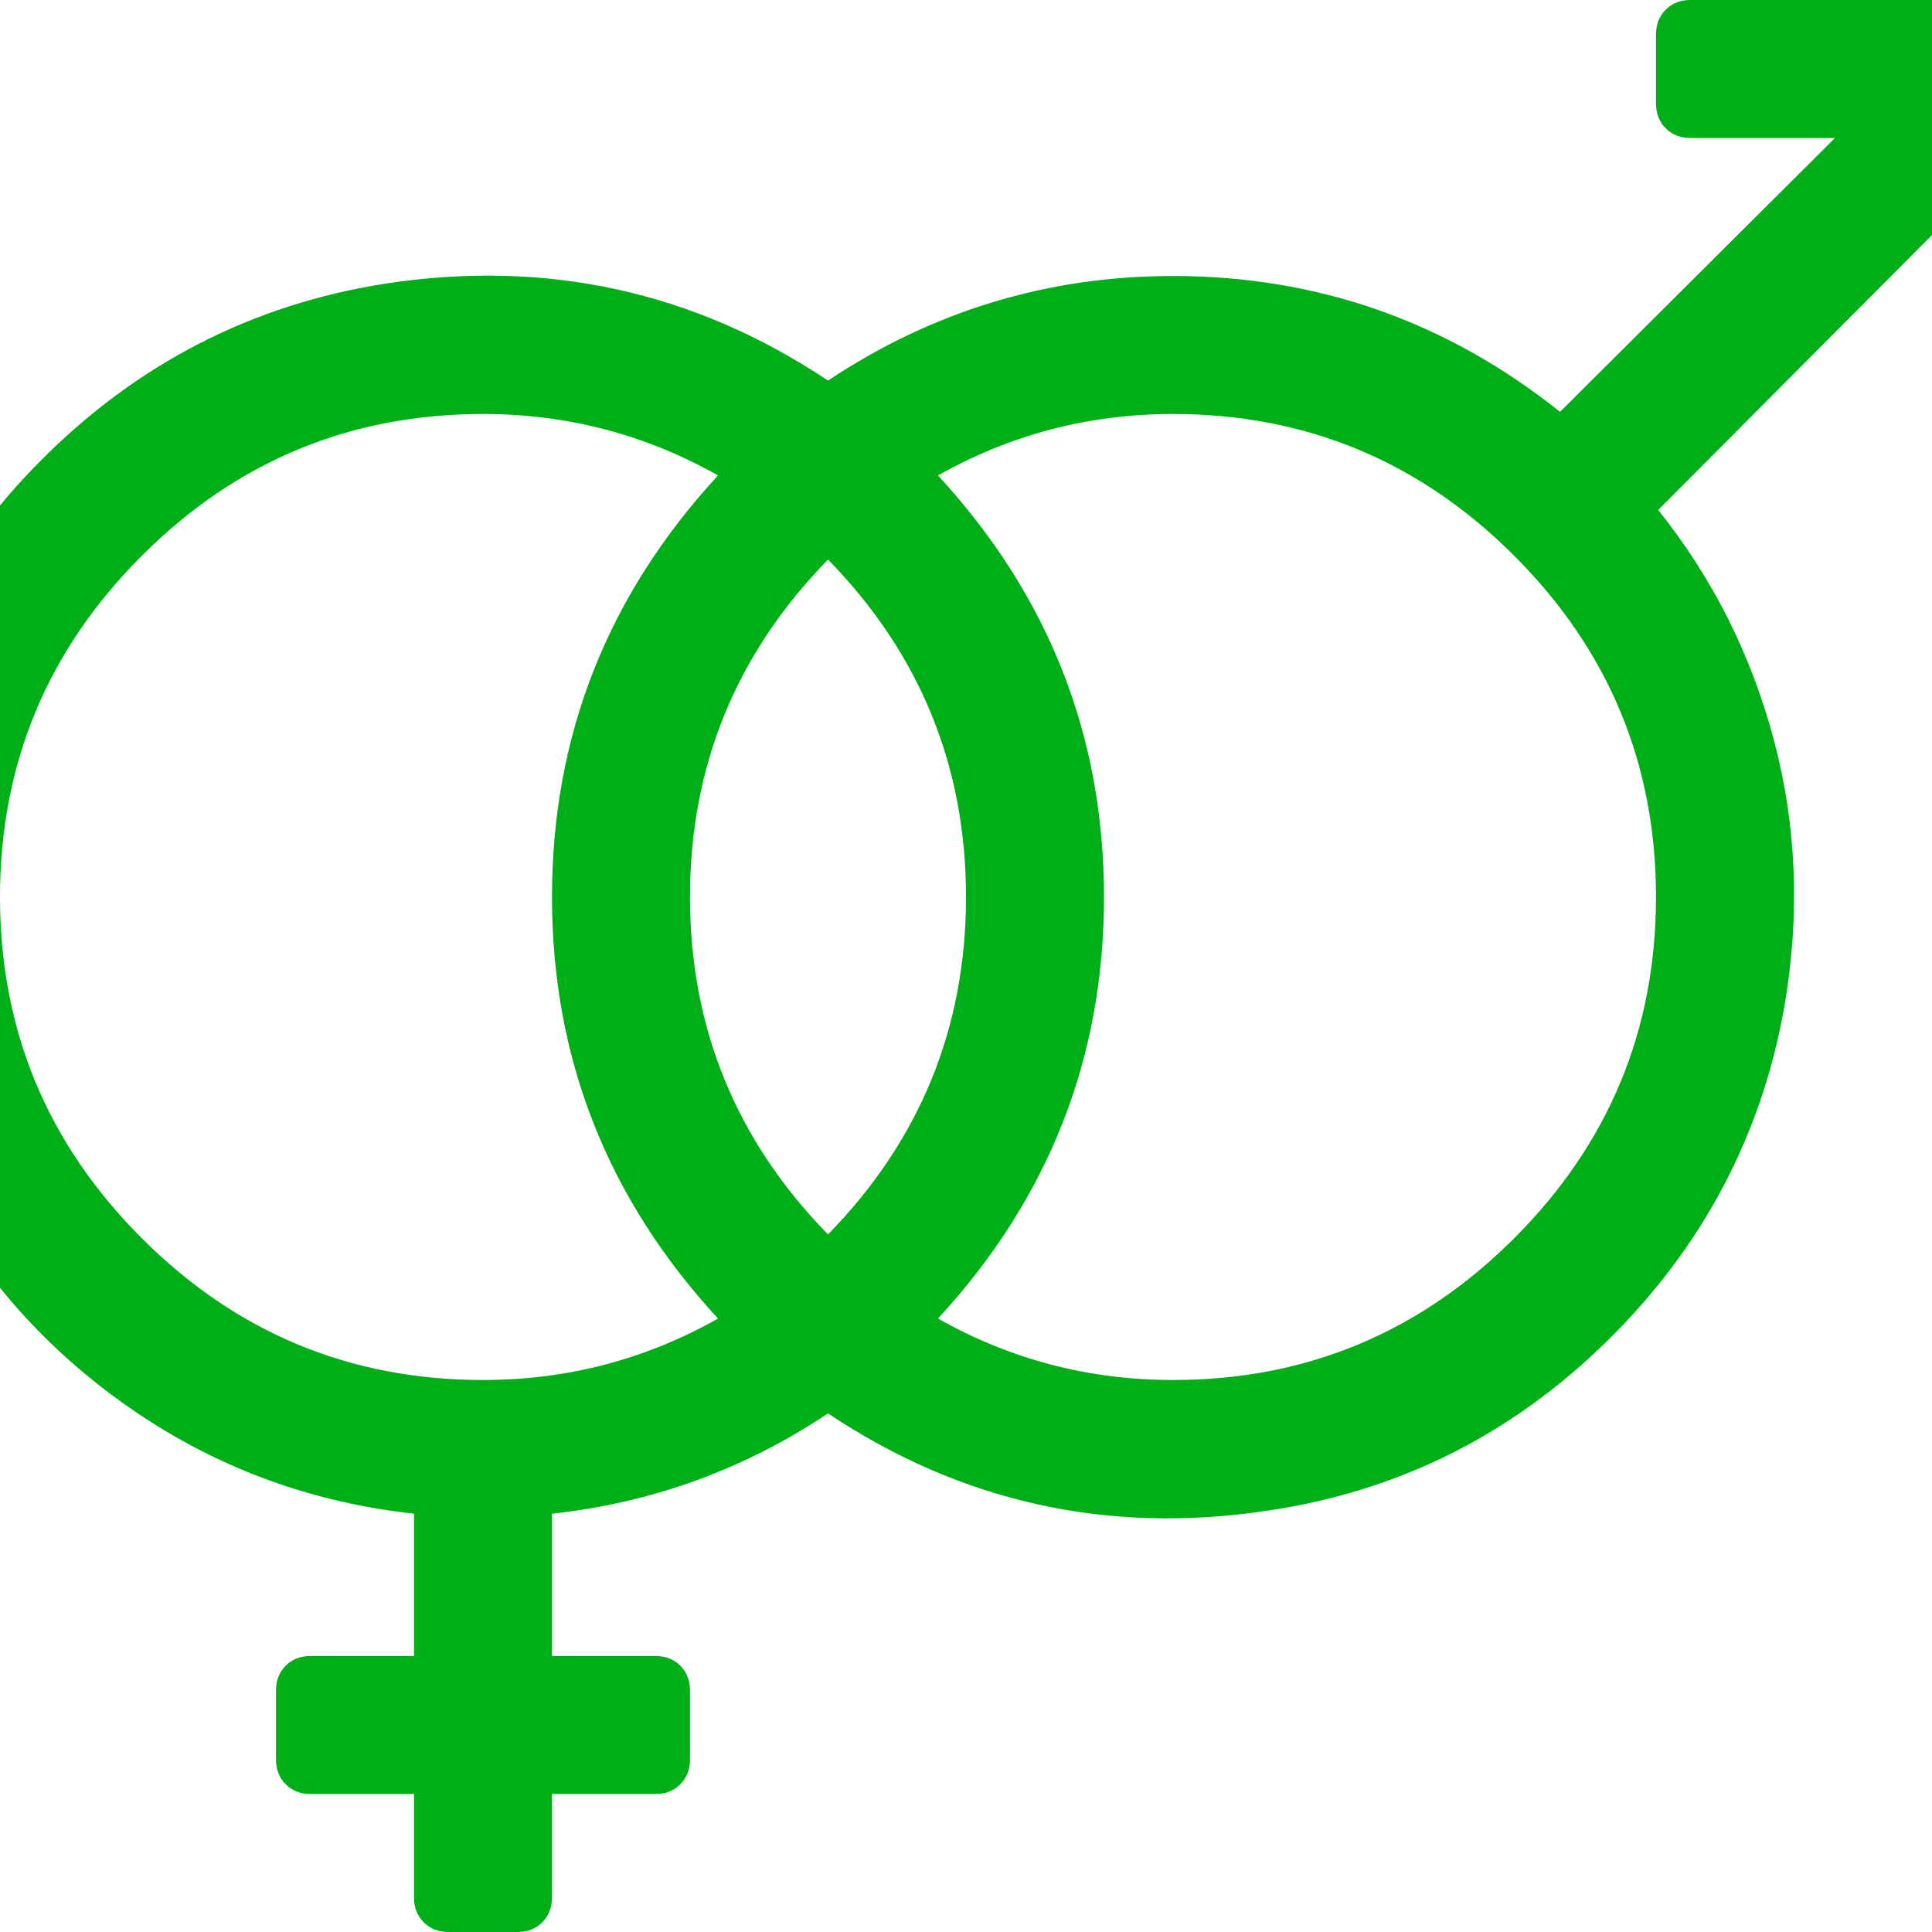 <?xml version="1.0" encoding="utf-8"?>
<!-- Generator: Adobe Illustrator 21.1.0, SVG Export Plug-In . SVG Version: 6.00 Build 0)  -->
<svg version="1.1" id="Layer_1" xmlns="http://www.w3.org/2000/svg" xmlns:xlink="http://www.w3.org/1999/xlink" x="0px" y="0px"
	 viewBox="0 0 1792 1792" style="enable-background:new 0 0 1792 1792;" xml:space="preserve">
<style type="text/css">
	.st0{fill:#00AE18;}
</style>
<path class="st0" d="M1536,32c0-9.3,3-17,9-23s13.7-9,23-9h288c17.3,0,32.3,6.3,45,19s19,27.7,19,45v288c0,9.3-3,17-9,23
	s-13.7,9-23,9h-64c-9.3,0-17-3-23-9s-9-13.7-9-23V218l-254,255c50.7,63.3,86.5,134.7,107.5,214s24.2,161.7,9.5,247
	c-21.3,120-76.2,223.3-164.5,310s-192.8,139-313.5,157c-148.7,22.7-285-7.3-409-90c-78,52-163.3,83-256,93v132h96c9.3,0,17,3,23,9
	s9,13.7,9,23v64c0,9.3-3,17-9,23s-13.7,9-23,9h-96v96c0,9.3-3,17-9,23s-13.7,9-23,9h-64c-9.3,0-17-3-23-9s-9-13.7-9-23v-96h-96
	c-9.3,0-17-3-23-9s-9-13.7-9-23v-64c0-9.3,3-17,9-23s13.7-9,23-9h96v-132c-103.3-11.3-196.5-47.8-279.5-109.5
	s-145.3-140.8-187-237.5s-54.8-199-39.5-307c16.7-124.7,69.8-232.2,159.5-322.5S234,282.3,358,263c149.3-22.7,286,7.3,410,90
	c97.3-64.7,204-97,320-97c134,0,253.7,42,359,126l255-254h-134c-9.3,0-17-3-23-9s-9-13.7-9-23V32z M768,1145
	c85.3-87.3,128-191.7,128-313s-42.7-225.7-128-313c-85.3,87.3-128,191.7-128,313S682.7,1057.7,768,1145z M0,832
	c0,123.3,43.8,228.8,131.5,316.5S324.7,1280,448,1280c78,0,150.7-19,218-57c-102.7-111.3-154-241.7-154-391s51.3-279.7,154-391
	c-67.3-38-140-57-218-57c-123.3,0-228.8,43.8-316.5,131.5S0,708.7,0,832z M1088,1280c123.3,0,228.8-43.8,316.5-131.5
	S1536,955.3,1536,832s-43.8-228.8-131.5-316.5S1211.3,384,1088,384c-78,0-150.7,19-218,57c102.7,111.3,154,241.7,154,391
	s-51.3,279.7-154,391C937.3,1261,1010,1280,1088,1280z"/>
</svg>
